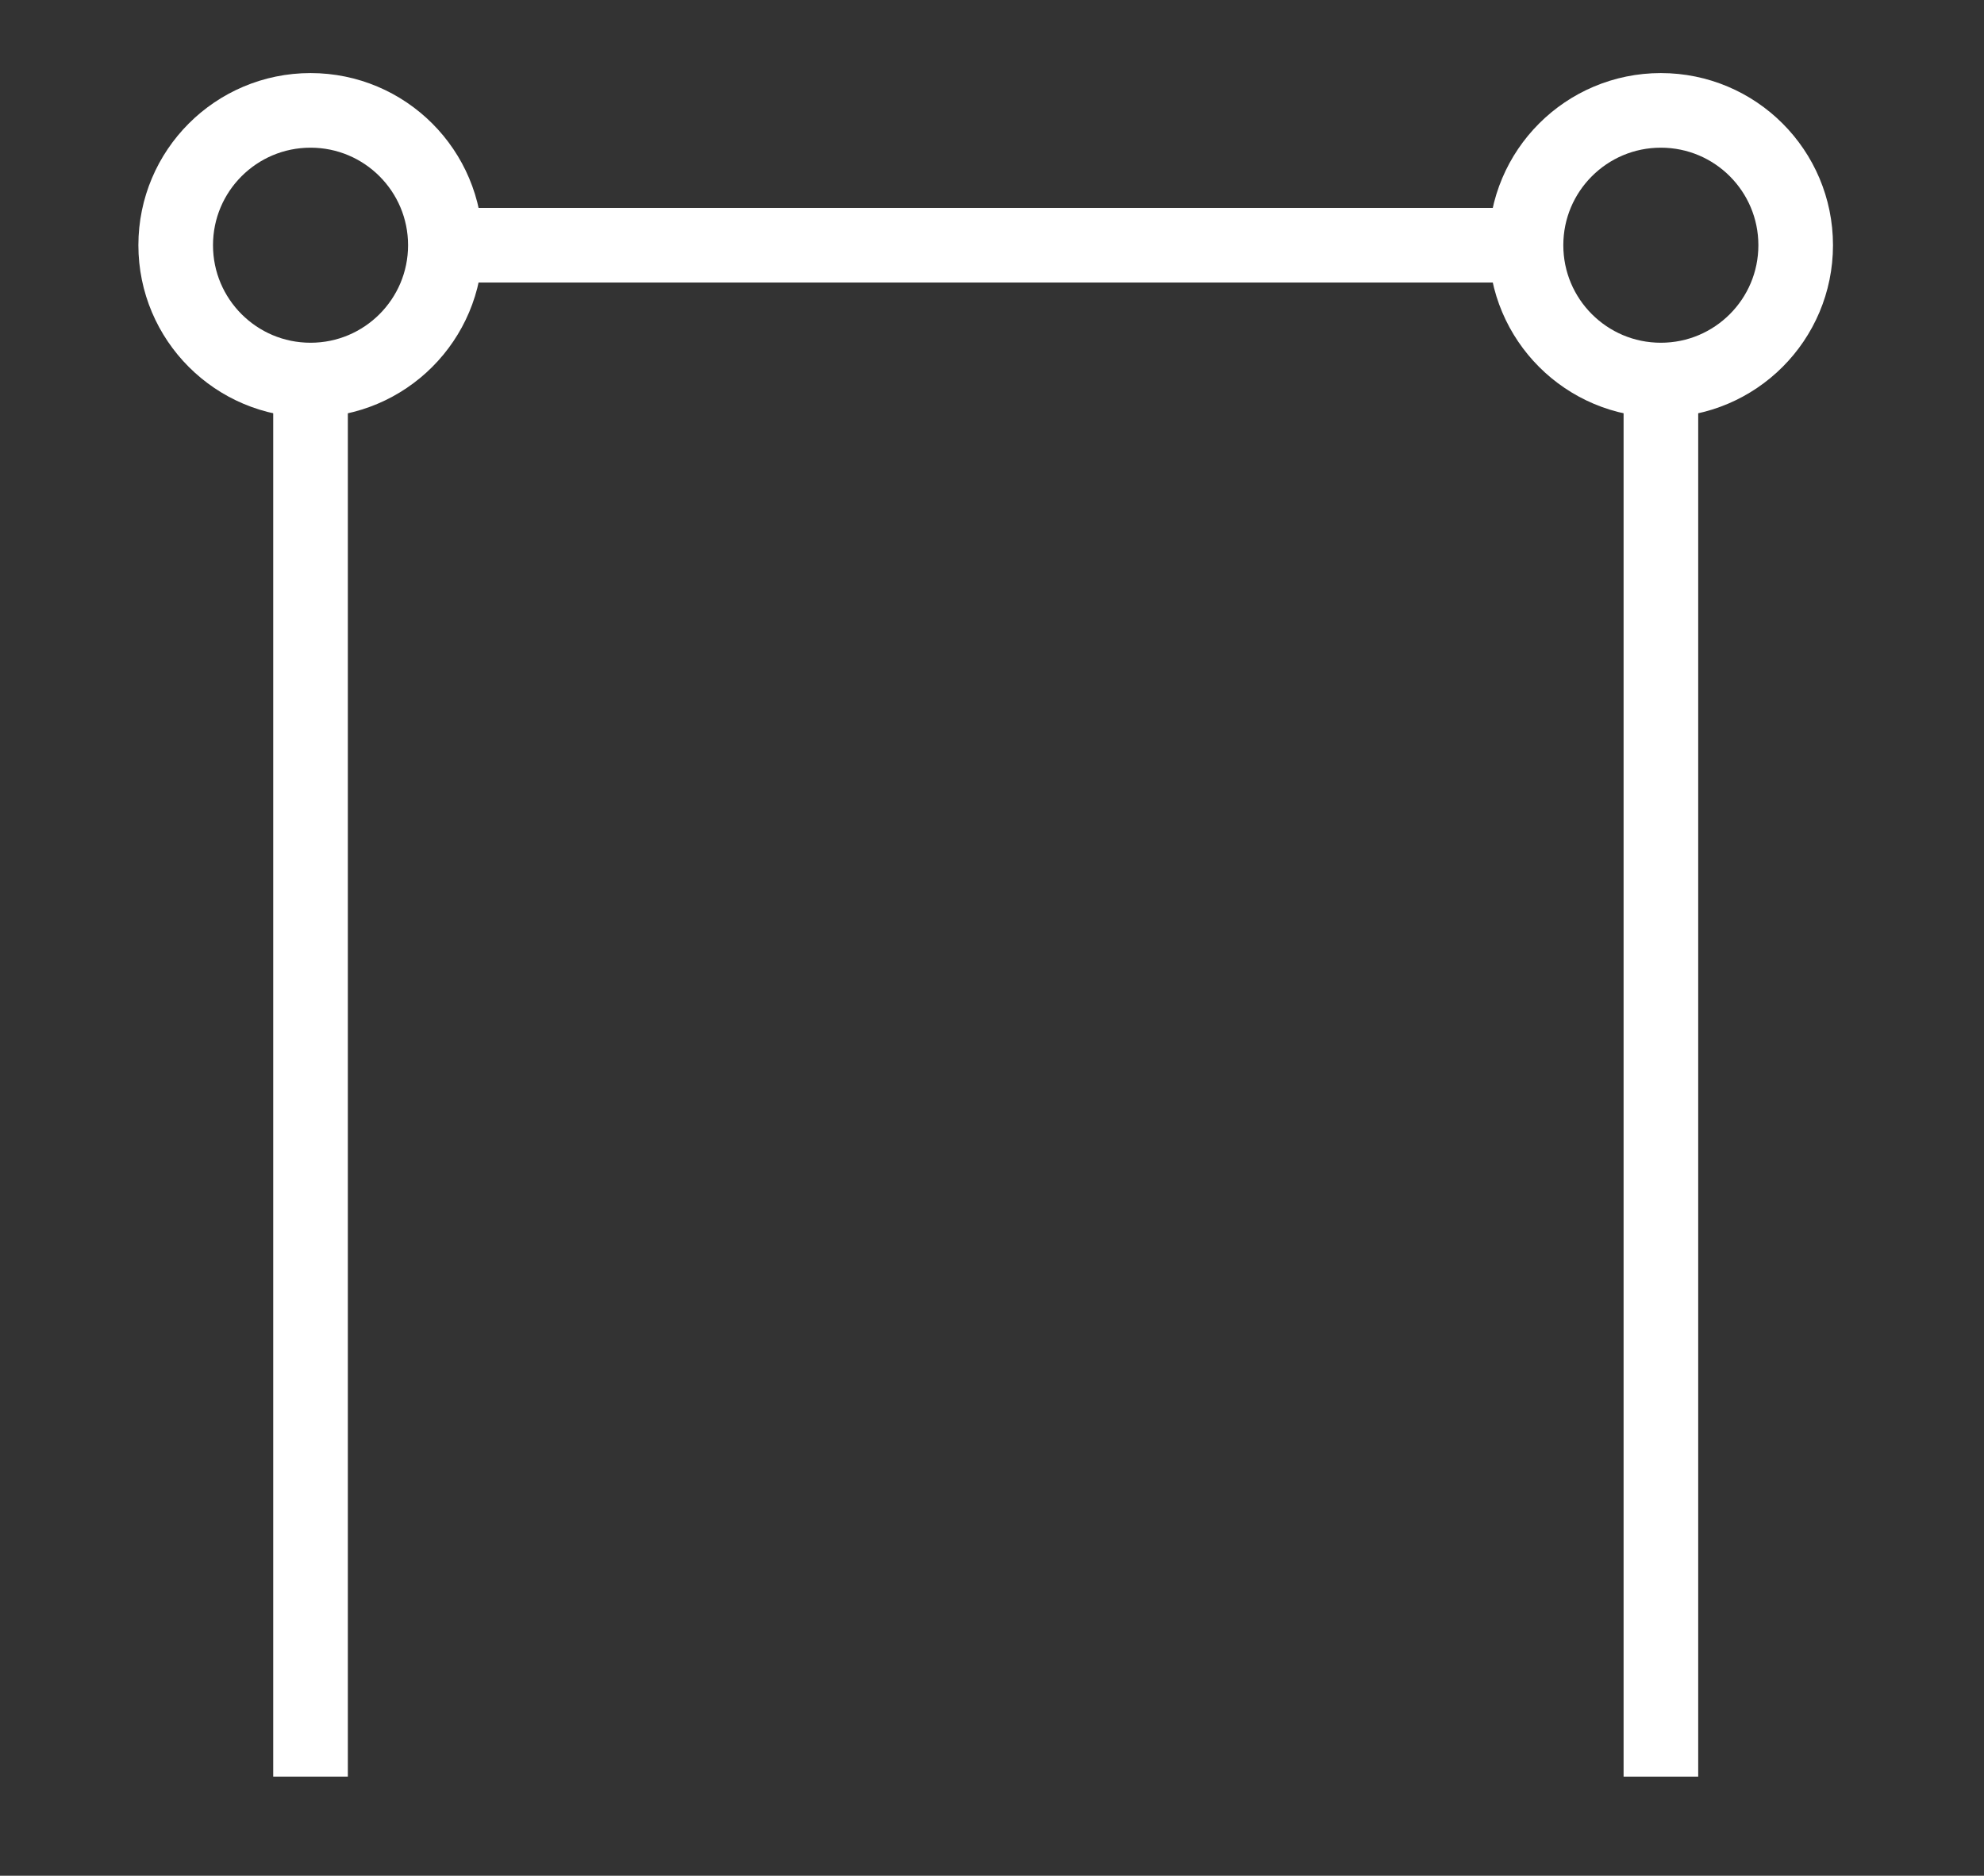 <?xml version="1.0" encoding="utf-8"?>
<!-- Generator: Adobe Illustrator 14.0.0, SVG Export Plug-In . SVG Version: 6.00 Build 43363)  -->
<!DOCTYPE svg PUBLIC "-//W3C//DTD SVG 1.1//EN" "http://www.w3.org/Graphics/SVG/1.1/DTD/svg11.dtd">
<svg version="1.1" id="Layer_1" xmlns="http://www.w3.org/2000/svg" xmlns:xlink="http://www.w3.org/1999/xlink" x="0px" y="0px"
	 width="110px" height="104px" viewBox="0 0 110 104" enable-background="new 0 0 110 104" xml:space="preserve">
<rect x="0" y="0" width="110" height="104" fill="#333333" stroke="none"/>
<g id="C">
	<circle fill="none" stroke="#FFFFFF" stroke-width="4.137" cx="92.083" cy="13.596" r="7.476"/>
	<line fill="none" stroke="#FFFFFF" stroke-width="4.137" x1="92.086" y1="21.072" x2="92.086" y2="98.506"/>
	<circle fill="none" stroke="#FFFFFF" stroke-width="4.137" cx="17.217" cy="13.596" r="7.476"/>
	<line fill="none" stroke="#FFFFFF" stroke-width="4.137" x1="24.693" y1="13.596" x2="84.607" y2="13.596"/>
	<line fill="none" stroke="#FFFFFF" stroke-width="4.137" x1="17.217" y1="21.072" x2="17.217" y2="98.505"/>
</g>
</svg>
